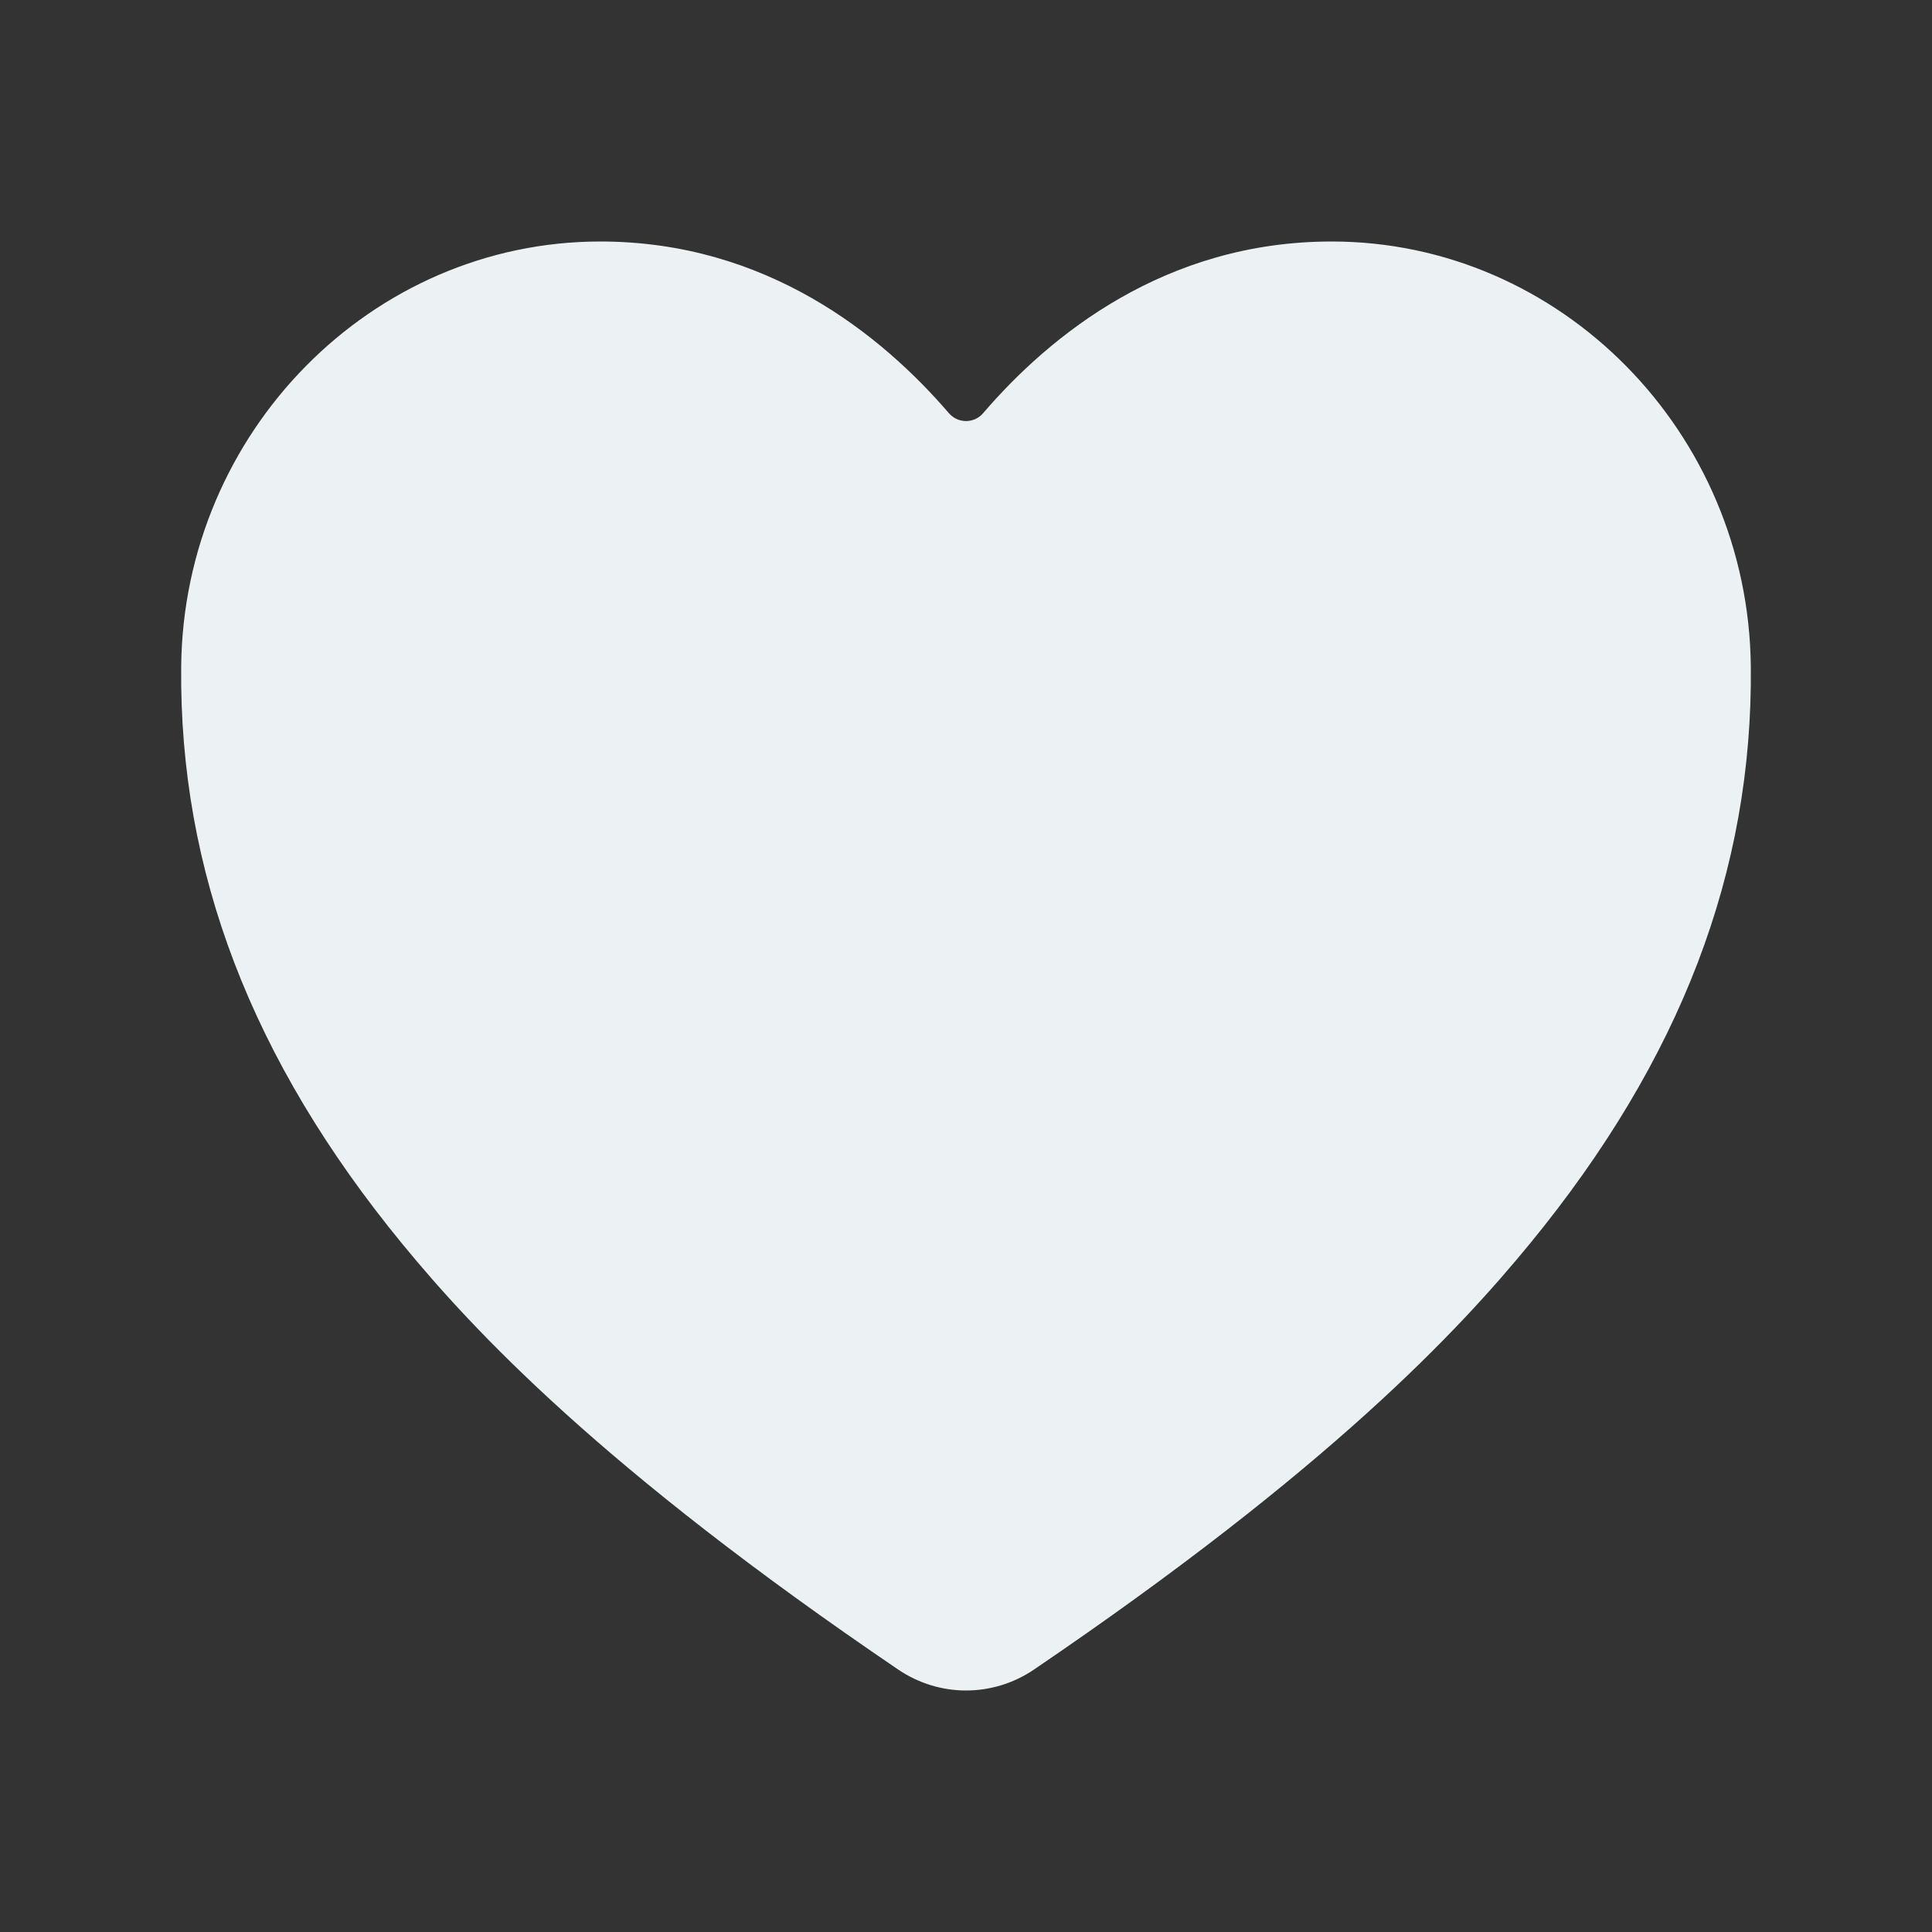 <svg width="18" height="18" viewBox="0 0 18 18" fill="none" xmlns="http://www.w3.org/2000/svg">
<rect x="0" y="0" width="18" height="18" fill="#333333" stroke="none"/>
<g clip-path="url(#clip0_56_620)">
<path d="M9 15.75C8.774 15.75 8.554 15.681 8.367 15.554C5.604 13.679 4.408 12.393 3.748 11.589C2.342 9.875 1.669 8.115 1.688 6.21C1.71 4.026 3.462 2.25 5.593 2.25C7.142 2.25 8.216 3.123 8.841 3.85C8.861 3.873 8.885 3.891 8.913 3.904C8.94 3.916 8.97 3.923 9 3.923C9.03 3.923 9.06 3.916 9.088 3.904C9.115 3.891 9.139 3.873 9.159 3.85C9.784 3.122 10.858 2.25 12.407 2.25C14.539 2.25 16.29 4.026 16.312 6.21C16.331 8.116 15.658 9.875 14.252 11.589C13.592 12.393 12.396 13.679 9.633 15.555C9.446 15.682 9.226 15.75 9 15.75Z" fill="#ECF1F3"/>
</g>
<defs>
<clipPath id="clip0_56_620">
<rect width="18" height="18" fill="white"/>
</clipPath>
</defs>
</svg>
